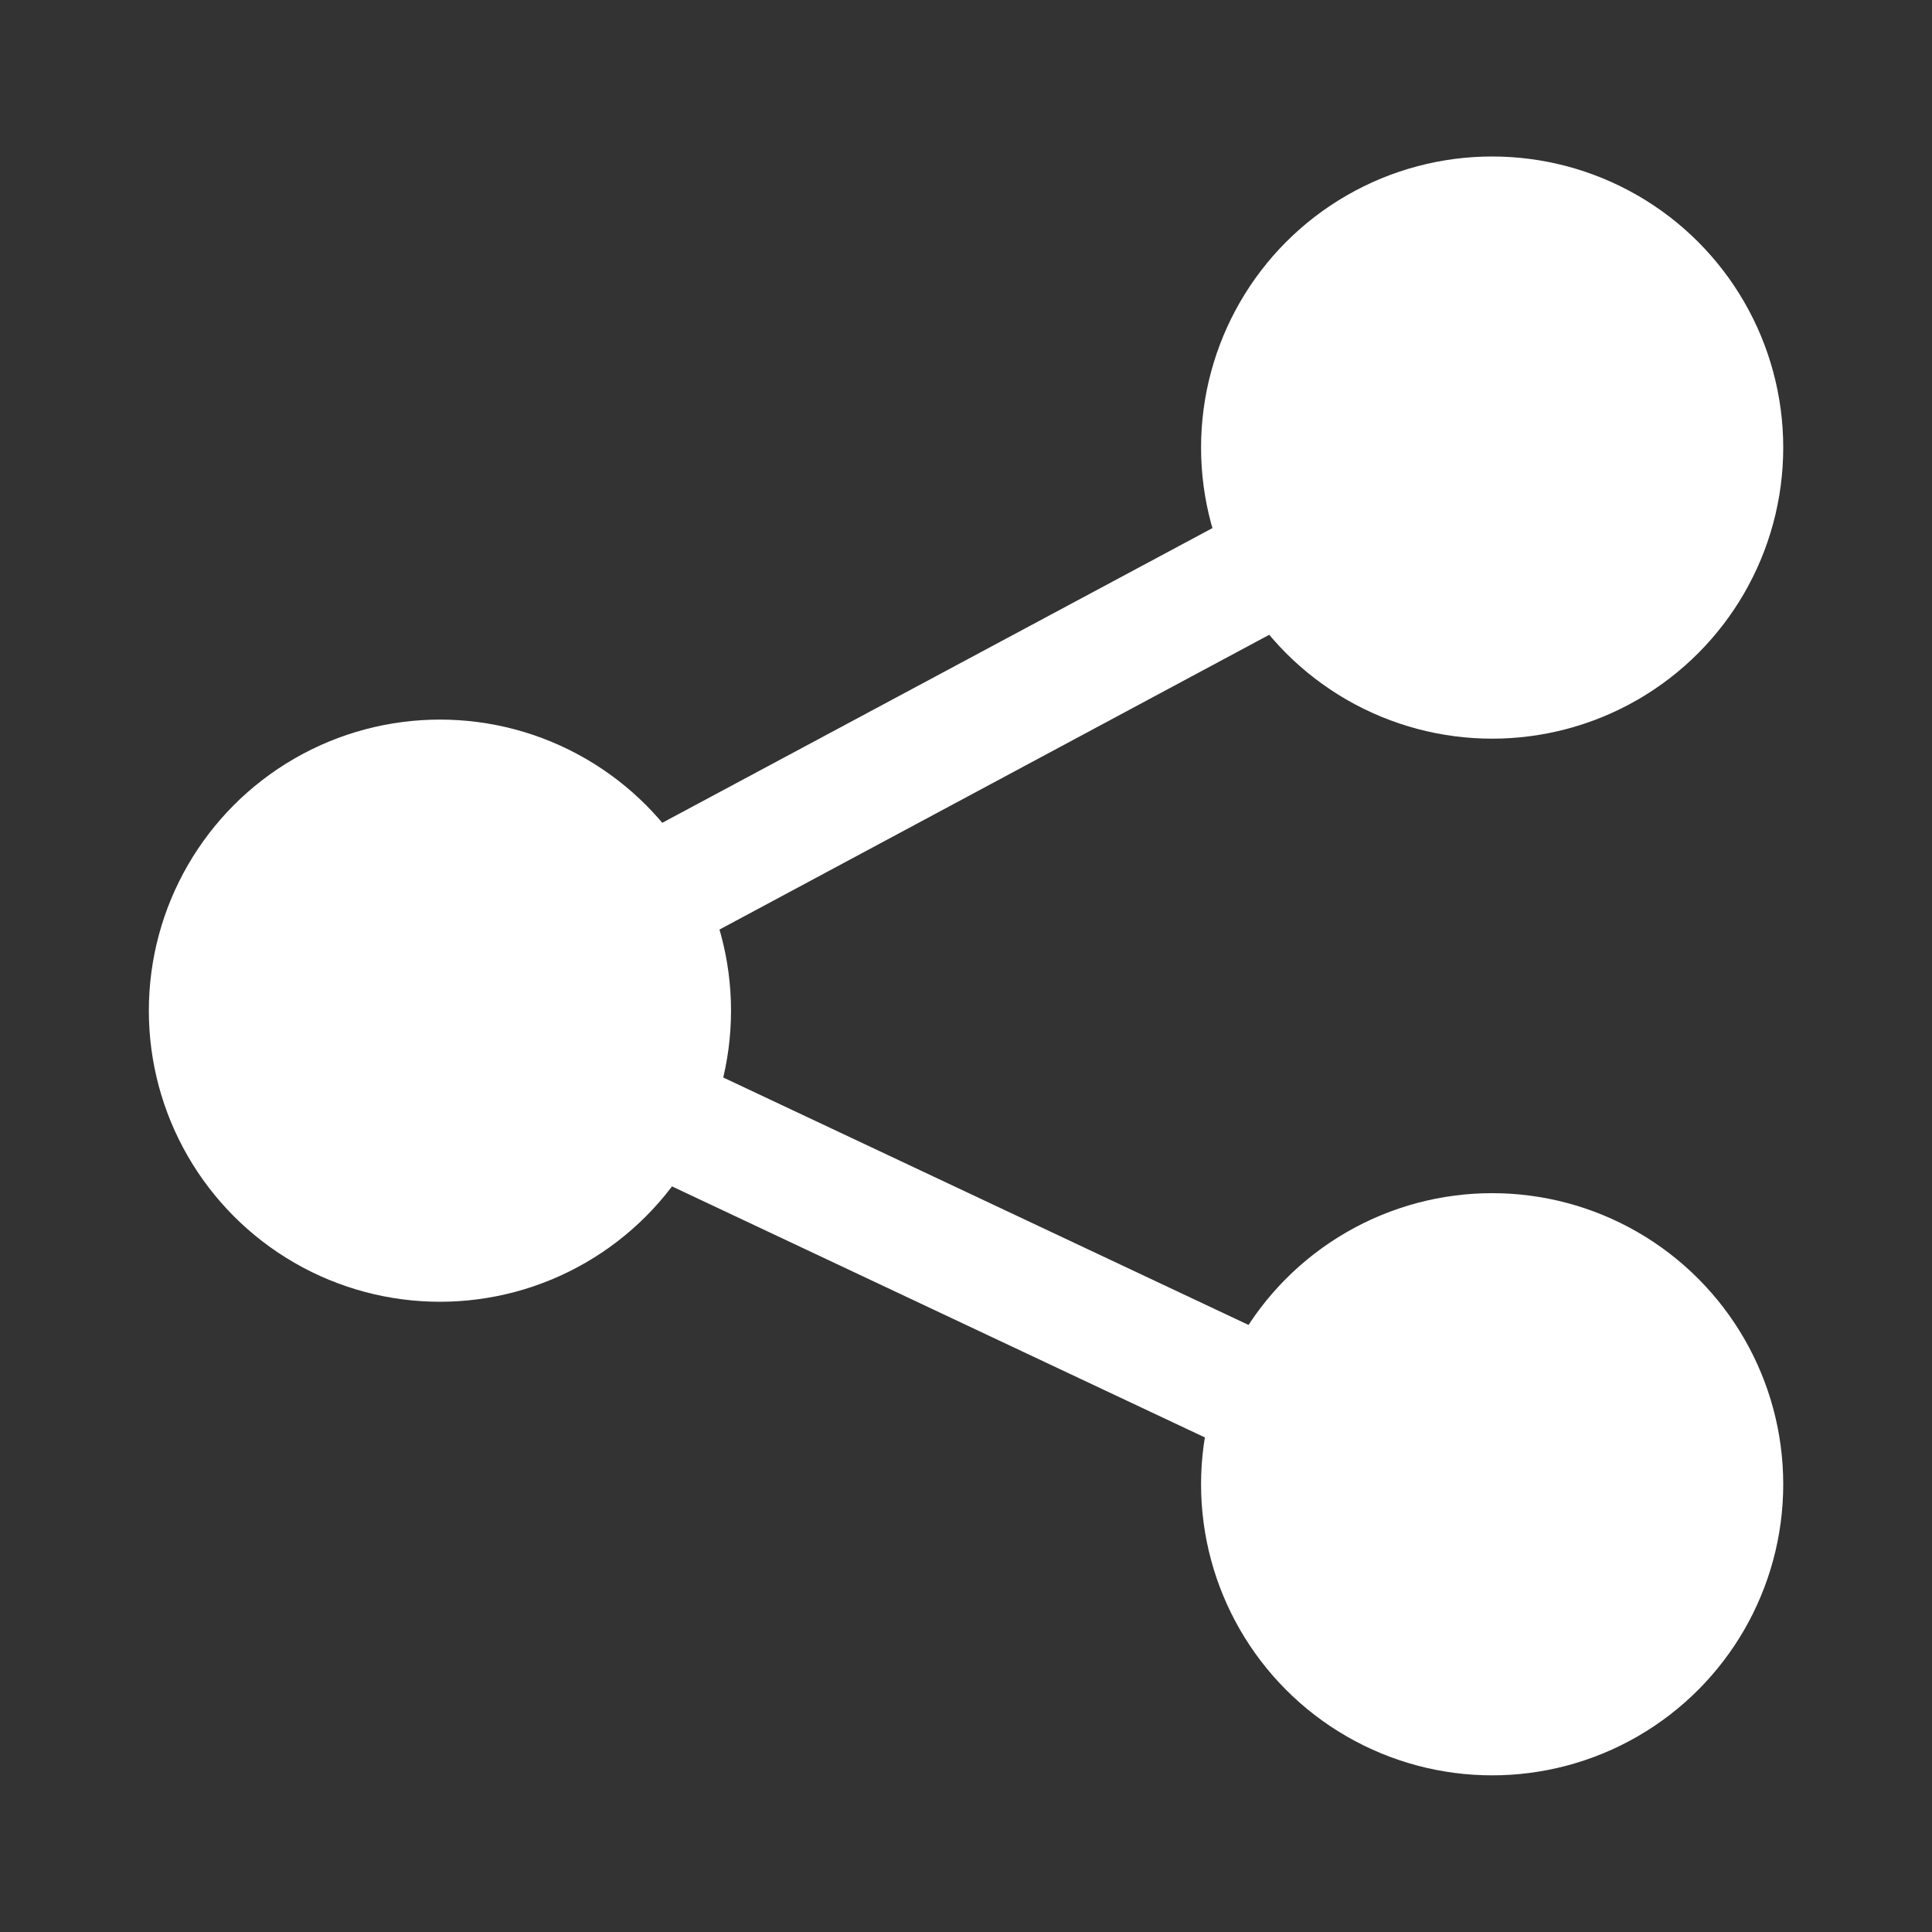 <svg xmlns="http://www.w3.org/2000/svg" width="24" height="24" viewBox="0 0 24 24"><rect x="0" y="0" width="24" height="24" fill="#333333" stroke="none"/><defs><style>.a{fill:none;}.b{fill:#fff;}</style></defs><g transform="translate(0.001 -0.001)"><rect class="a" width="24" height="24" transform="translate(-0.001 0.001)"/><g transform="translate(1.848 1.945)"><g transform="translate(0 6.995)"><circle class="b" cx="3.616" cy="3.616" r="3.616"/></g><g transform="translate(13.071 12.878)"><circle class="b" cx="3.616" cy="3.616" r="3.616"/></g><g transform="translate(13.071)"><circle class="b" cx="3.616" cy="3.616" r="3.616"/></g><g transform="translate(1.948 3.262)"><path class="b" d="M771.377,1001.9l-13.84-6.52,13.8-7.392.709,1.322L760.875,995.3l11.141,5.248Z" transform="translate(-757.537 -987.992)"/></g></g></g></svg>